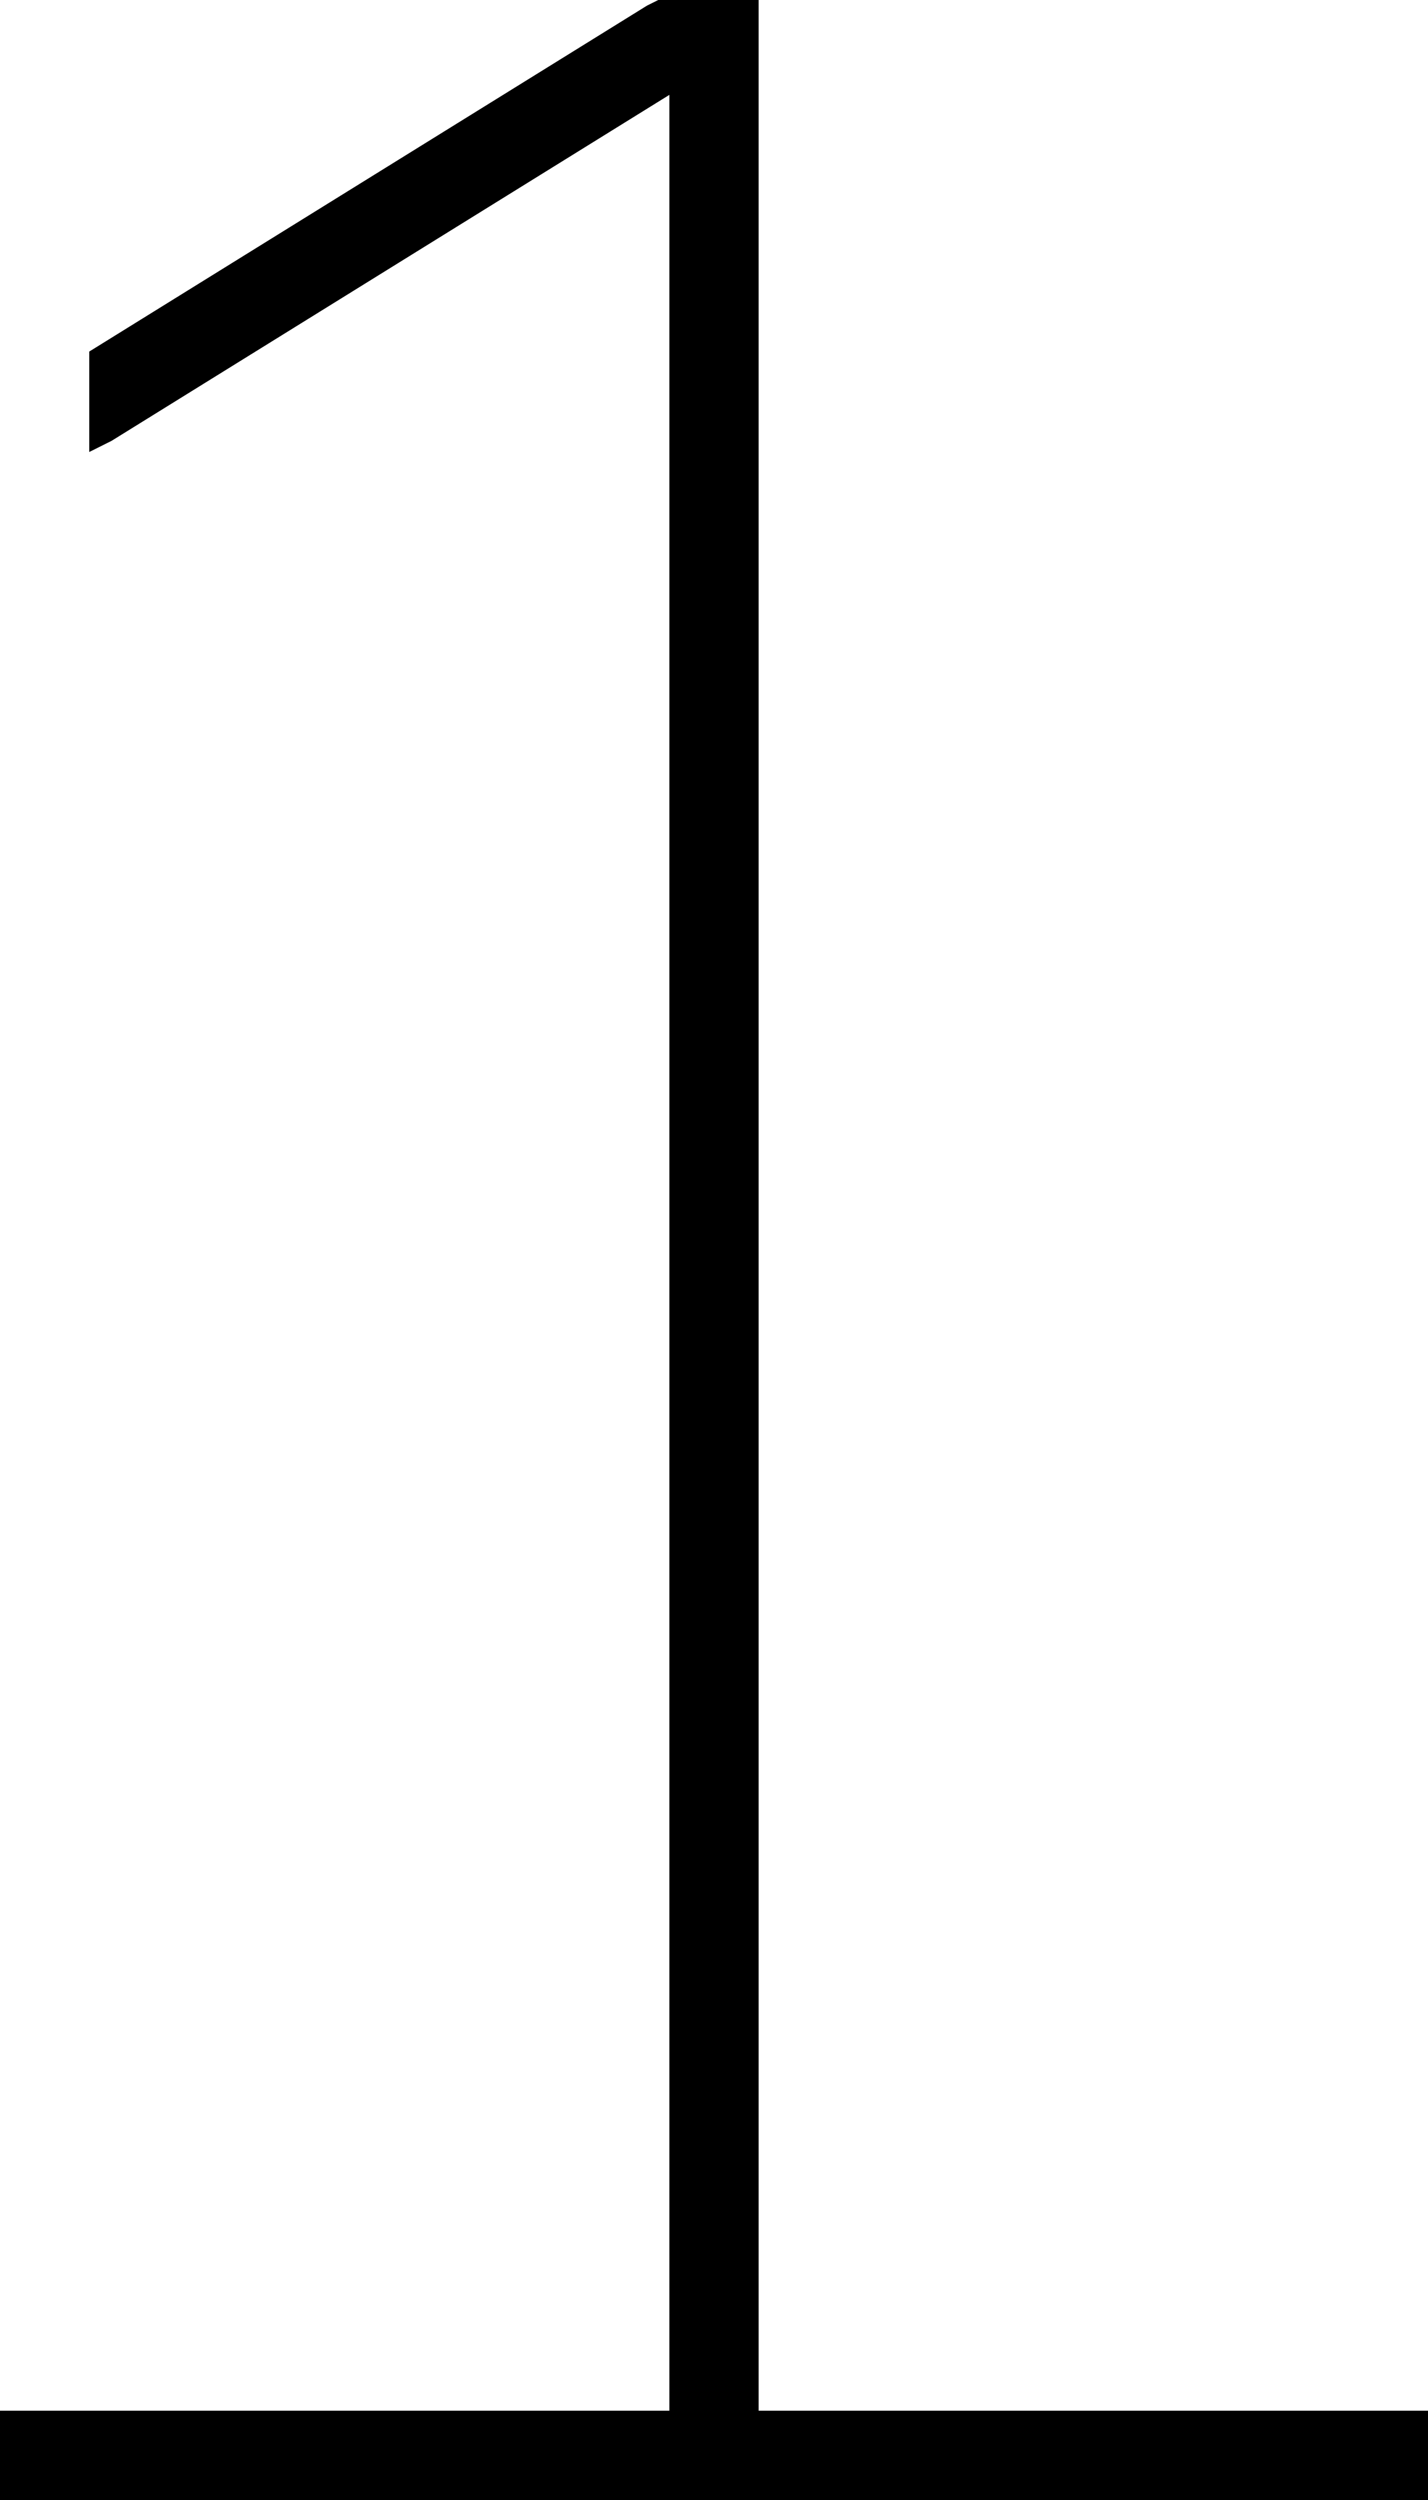 <svg xmlns="http://www.w3.org/2000/svg" viewBox="0 0 256 448">
  <path d="M 118 0 L 120 0 L 118 0 L 136 0 L 136 8 L 136 8 L 136 432 L 136 432 L 248 432 L 256 432 L 256 448 L 256 448 L 248 448 L 0 448 L 0 432 L 0 432 L 8 432 L 120 432 L 120 17 L 120 17 L 20 79 L 20 79 L 16 81 L 16 81 L 16 63 L 16 63 L 116 1 L 116 1 L 118 0 L 118 0 Z" />
</svg>